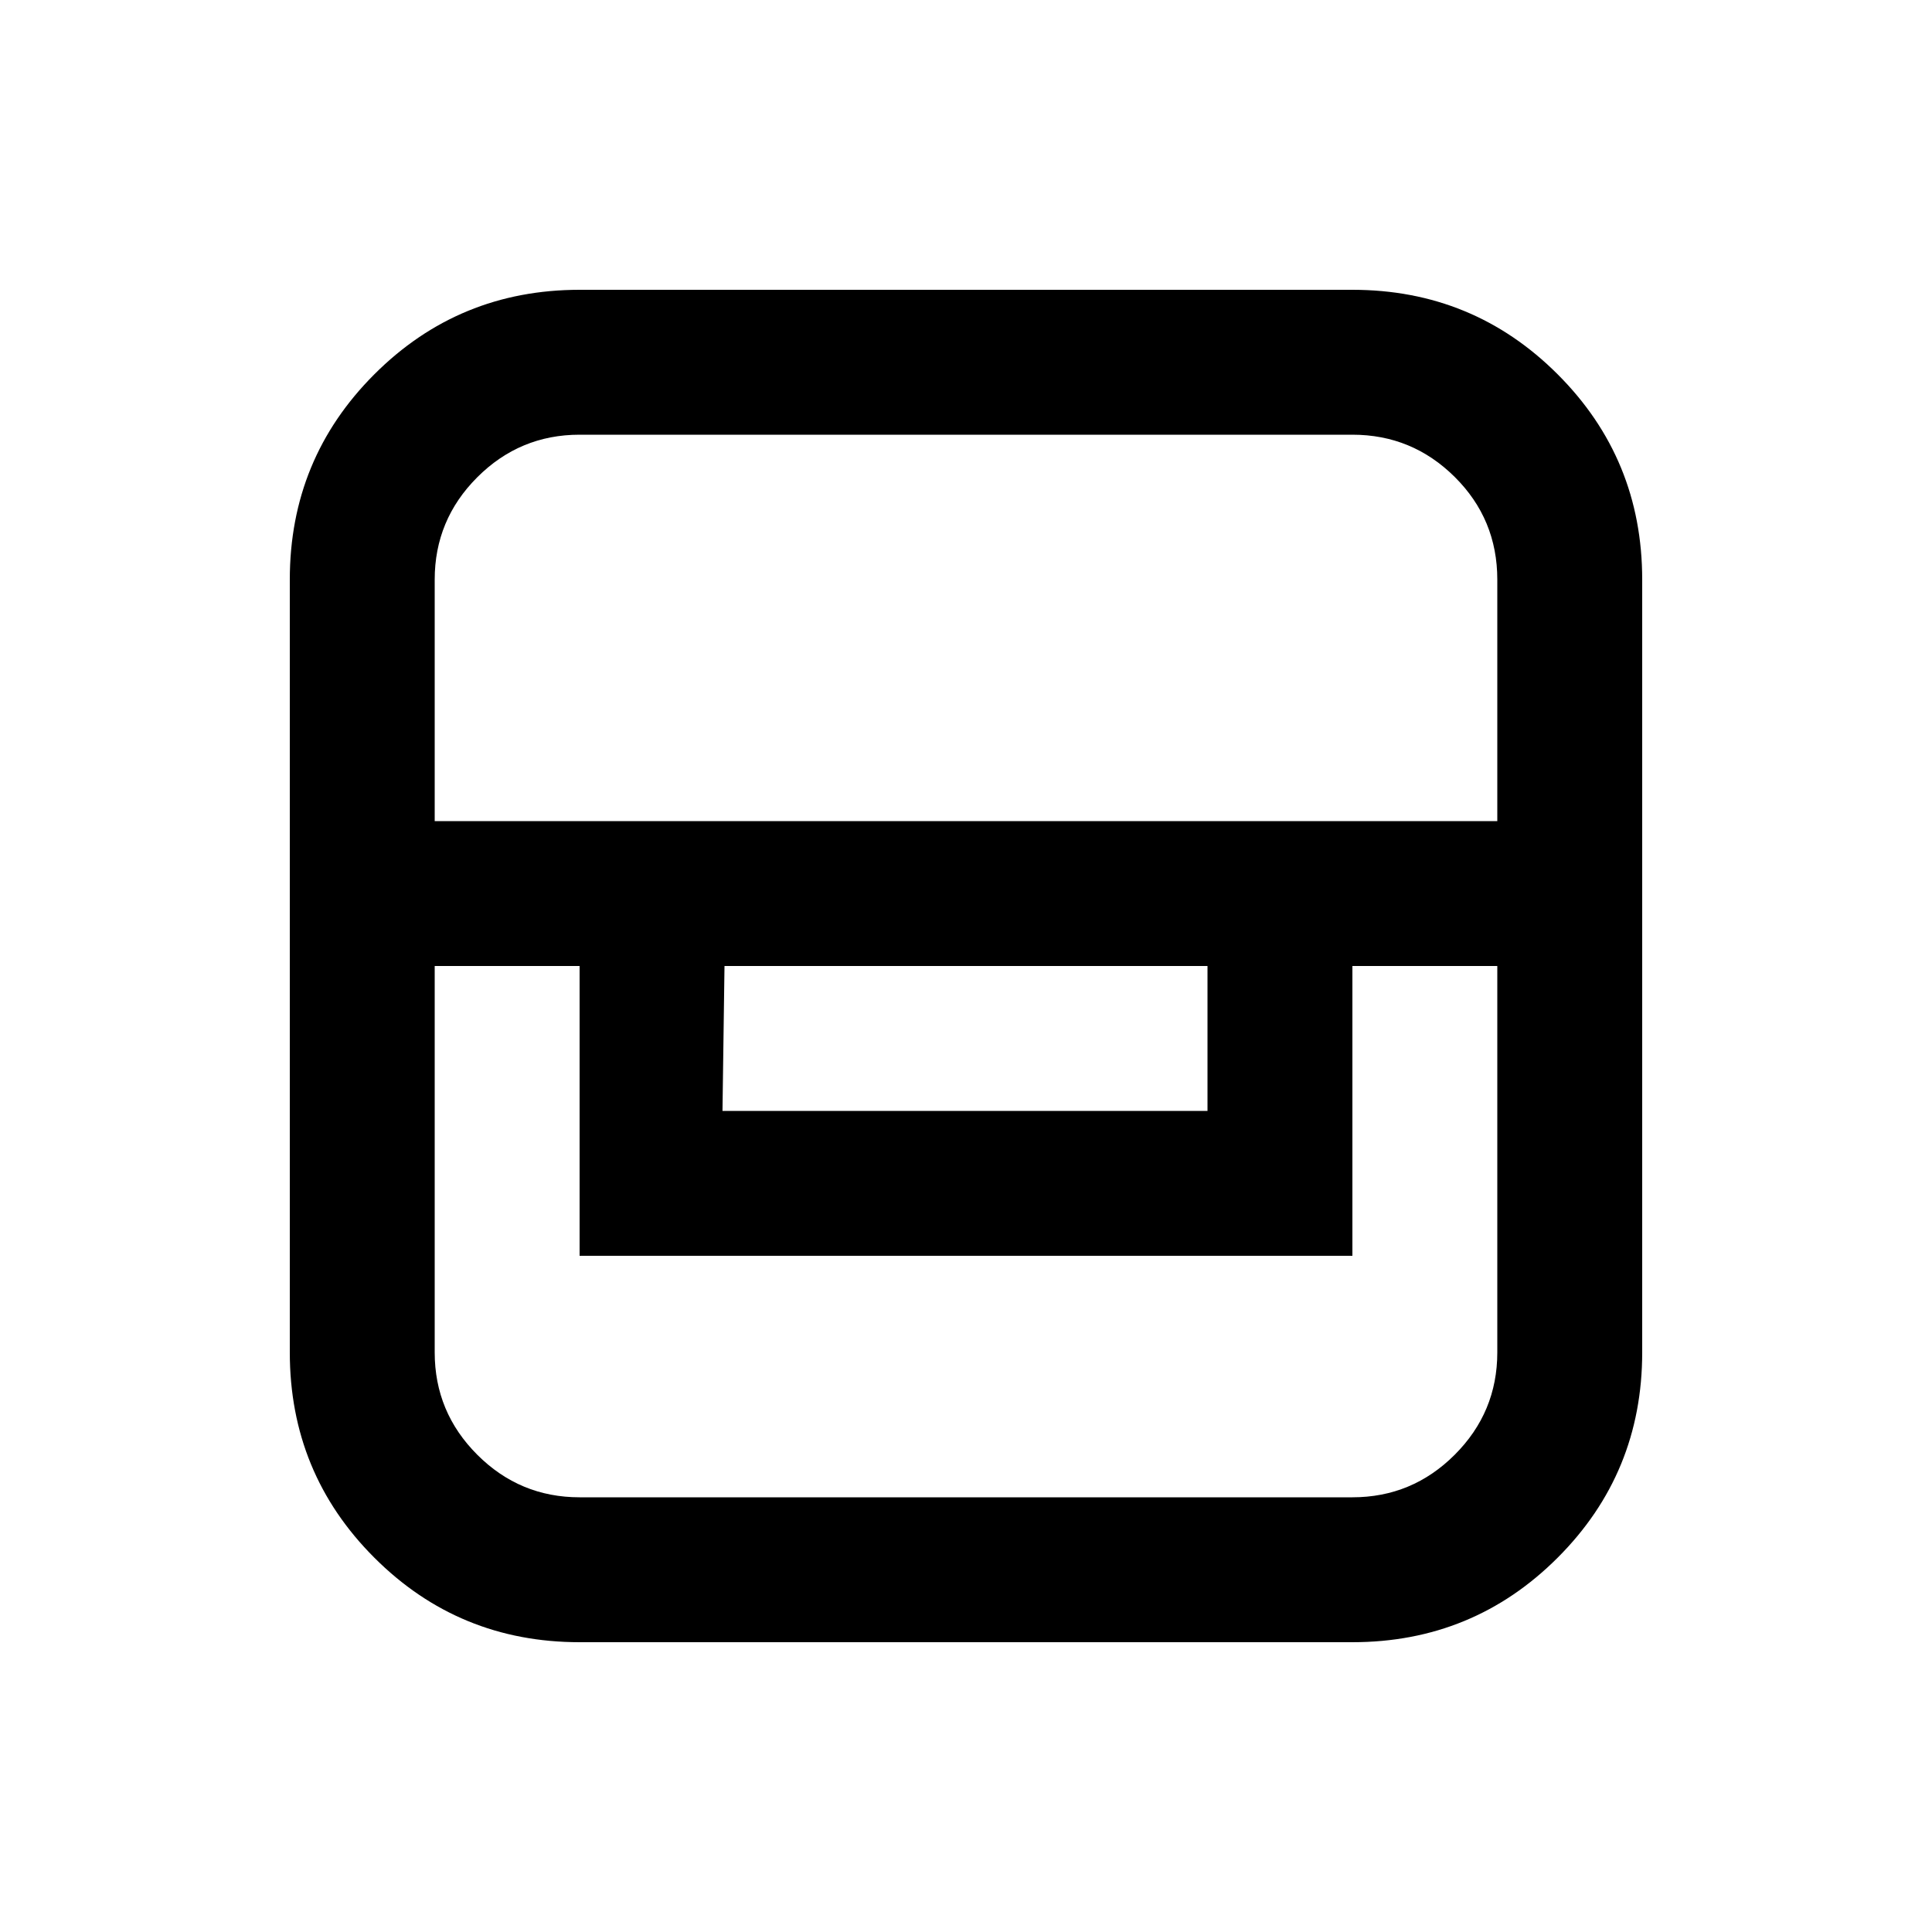 <svg xmlns="http://www.w3.org/2000/svg" height="20" viewBox="0 -960 960 960" width="20"><path d="M288-144q-60 0-102-42t-42-102v-384q0-60 42-102t102-42h384q60 0 102 42t42 102v384q0 60-42 102t-102 42H288Zm-72-336v192q0 29.7 21.15 50.85Q258.3-216 288-216h384q29.7 0 50.85-21.15Q744-258.3 744-288v-192h-72v144H288v-144h-72Zm144 0-1 72h241v-72H360Zm-144-72h528v-120q0-30-21.15-51T672-744H288q-29.7 0-50.85 21.15Q216-701.7 216-672v120Z"/></svg>